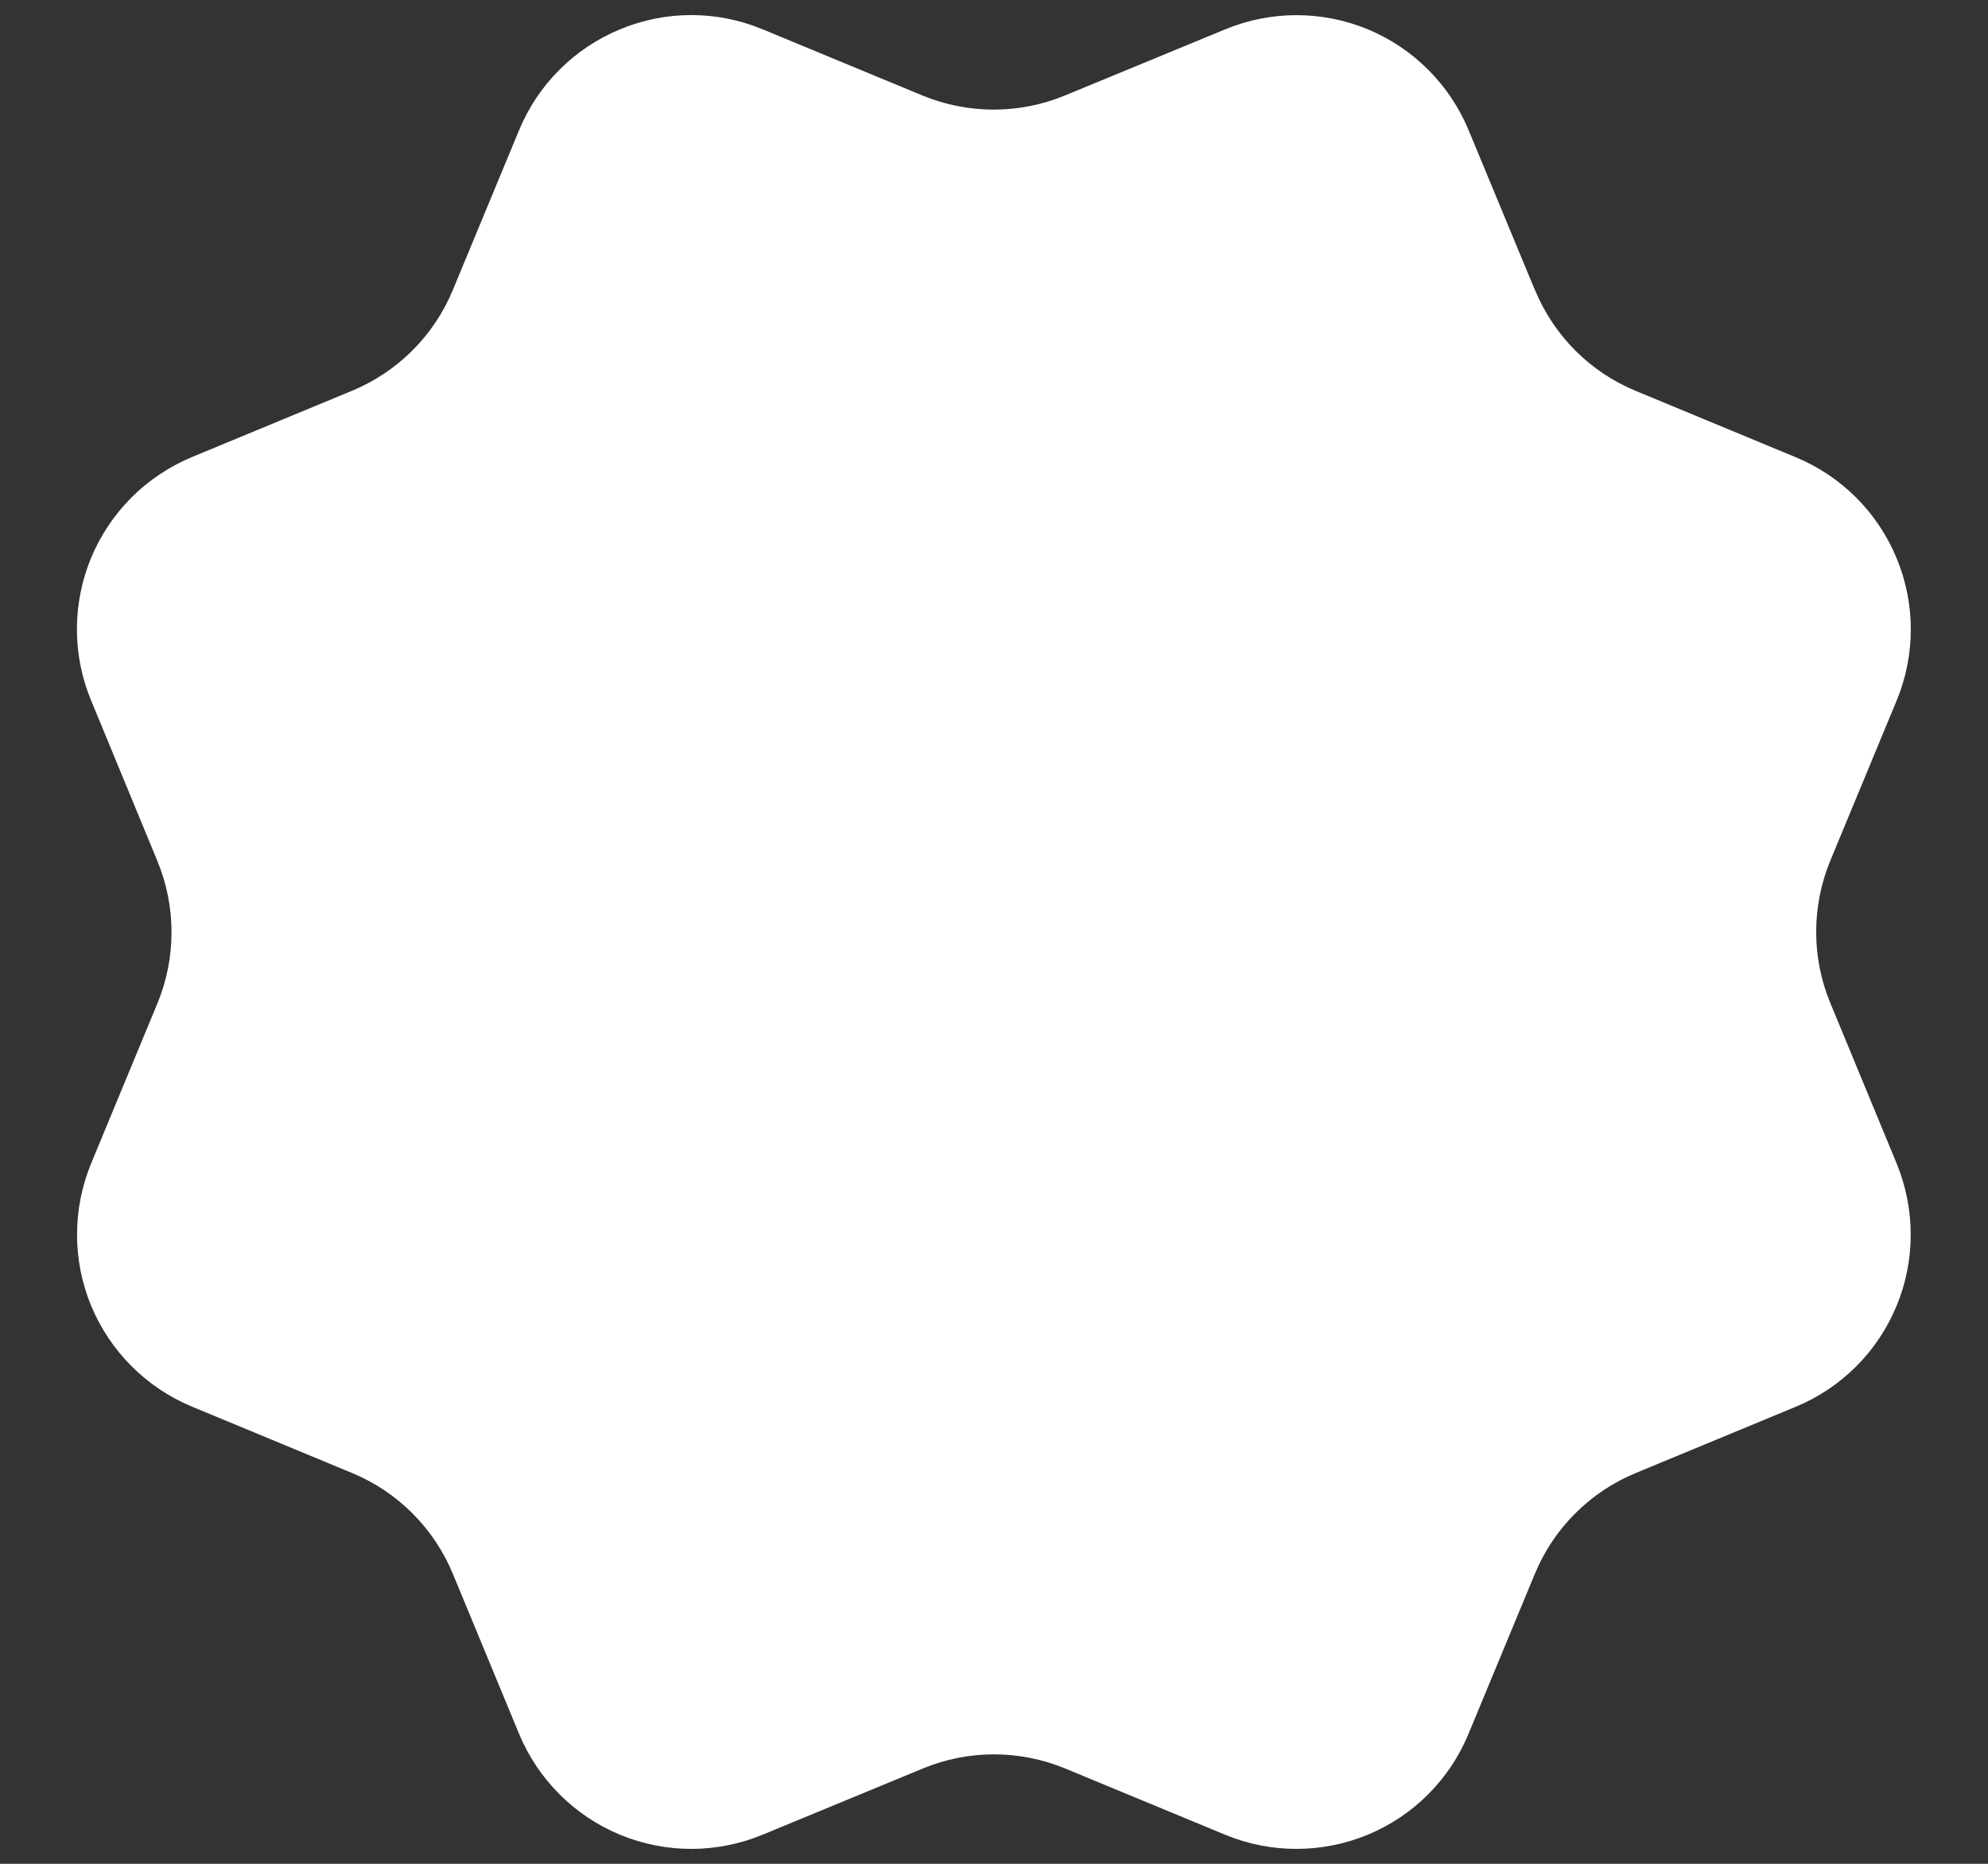 <svg width="16" height="15" viewBox="0 0 16 15" fill="none" xmlns="http://www.w3.org/2000/svg">
<rect x="0" y="0" width="16" height="15" fill="#333333" stroke="none"/>
<path d="M12.354 2.334C12.506 2.702 12.797 2.994 13.165 3.146L14.453 3.68C14.82 3.832 15.112 4.124 15.264 4.491C15.417 4.859 15.417 5.272 15.264 5.64L14.731 6.926C14.579 7.294 14.579 7.708 14.732 8.075L15.264 9.362C15.339 9.544 15.378 9.739 15.378 9.936C15.378 10.133 15.34 10.328 15.264 10.51C15.189 10.692 15.078 10.858 14.939 10.997C14.8 11.136 14.634 11.247 14.452 11.322L13.165 11.855C12.797 12.007 12.505 12.299 12.353 12.666L11.819 13.954C11.667 14.322 11.375 14.614 11.008 14.766C10.64 14.918 10.227 14.918 9.86 14.766L8.573 14.233C8.205 14.081 7.792 14.081 7.425 14.234L6.137 14.766C5.77 14.918 5.357 14.918 4.99 14.766C4.623 14.614 4.331 14.322 4.178 13.955L3.645 12.667C3.493 12.299 3.201 12.007 2.834 11.855L1.546 11.321C1.179 11.169 0.887 10.877 0.734 10.51C0.582 10.143 0.582 9.73 0.734 9.362L1.267 8.075C1.419 7.708 1.418 7.295 1.266 6.928L0.734 5.639C0.658 5.457 0.619 5.262 0.619 5.065C0.619 4.867 0.658 4.672 0.733 4.49C0.809 4.308 0.919 4.143 1.059 4.003C1.198 3.864 1.364 3.754 1.546 3.678L2.833 3.145C3.2 2.993 3.492 2.702 3.644 2.335L4.178 1.047C4.33 0.68 4.622 0.388 4.99 0.236C5.357 0.083 5.77 0.083 6.138 0.236L7.425 0.769C7.792 0.92 8.205 0.92 8.572 0.768L9.861 0.236C10.228 0.084 10.641 0.084 11.009 0.236C11.376 0.389 11.668 0.681 11.82 1.048L12.354 2.336L12.354 2.334Z" fill="white"/>
</svg>
